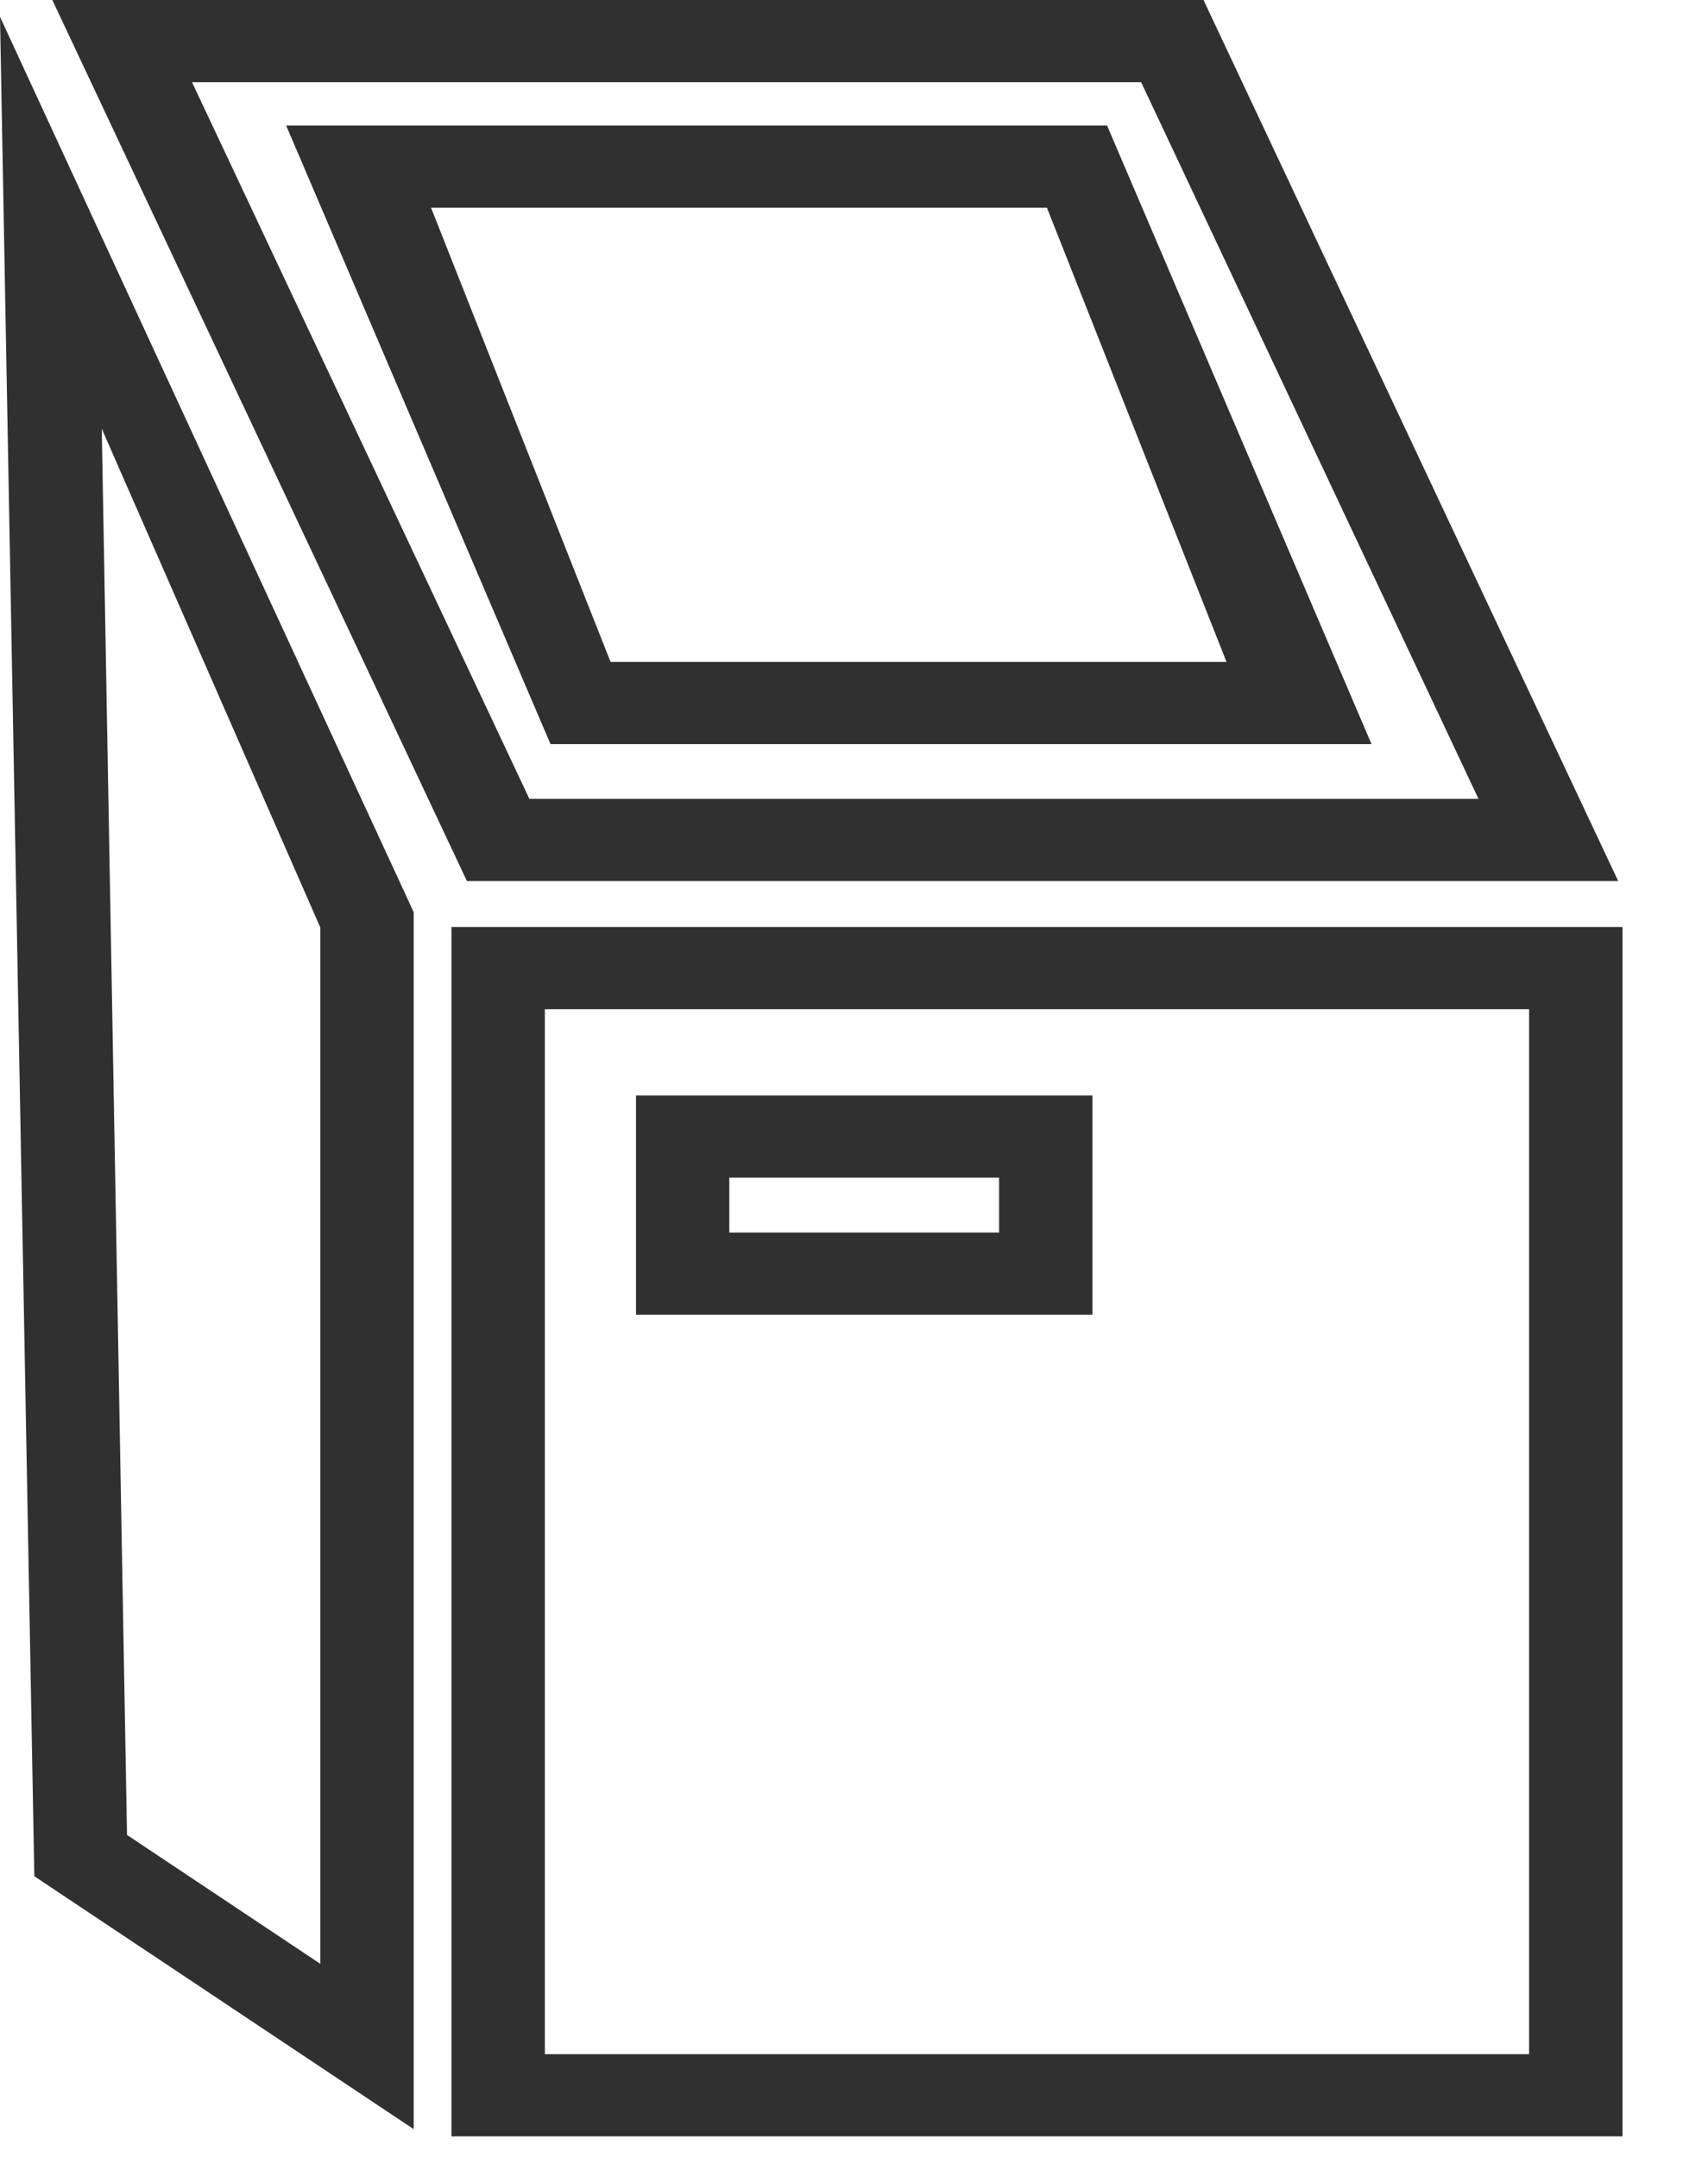<svg width="19" height="24" viewBox="0 0 19 24" fill="none" xmlns="http://www.w3.org/2000/svg">
<path d="M5.022 23.76H18.049V10.31H5.022V23.76ZM17.01 22.846H6.061V11.224H17.01V22.846ZM4.602 23.68V10.145L-1.71661e-05 0.187L0.382 20.867L4.602 23.68ZM3.563 10.315V21.841L1.413 20.408L1.132 4.768L3.563 10.315ZM5.194 9.799H18.001L13.388 0H0.582L5.194 9.799ZM16.447 8.885H5.889L2.136 0.914H12.694L16.447 8.885ZM6.124 8.276H15.257L12.315 1.396H3.183L6.124 8.276ZM13.644 7.362H6.792L4.795 2.31H11.646L13.644 7.362ZM7.075 14.622H12.152V12.184H7.075L7.075 14.622ZM11.114 13.708H8.113V13.098H11.114V13.708Z" fill="black" fill-opacity="0.81"/>
</svg>
